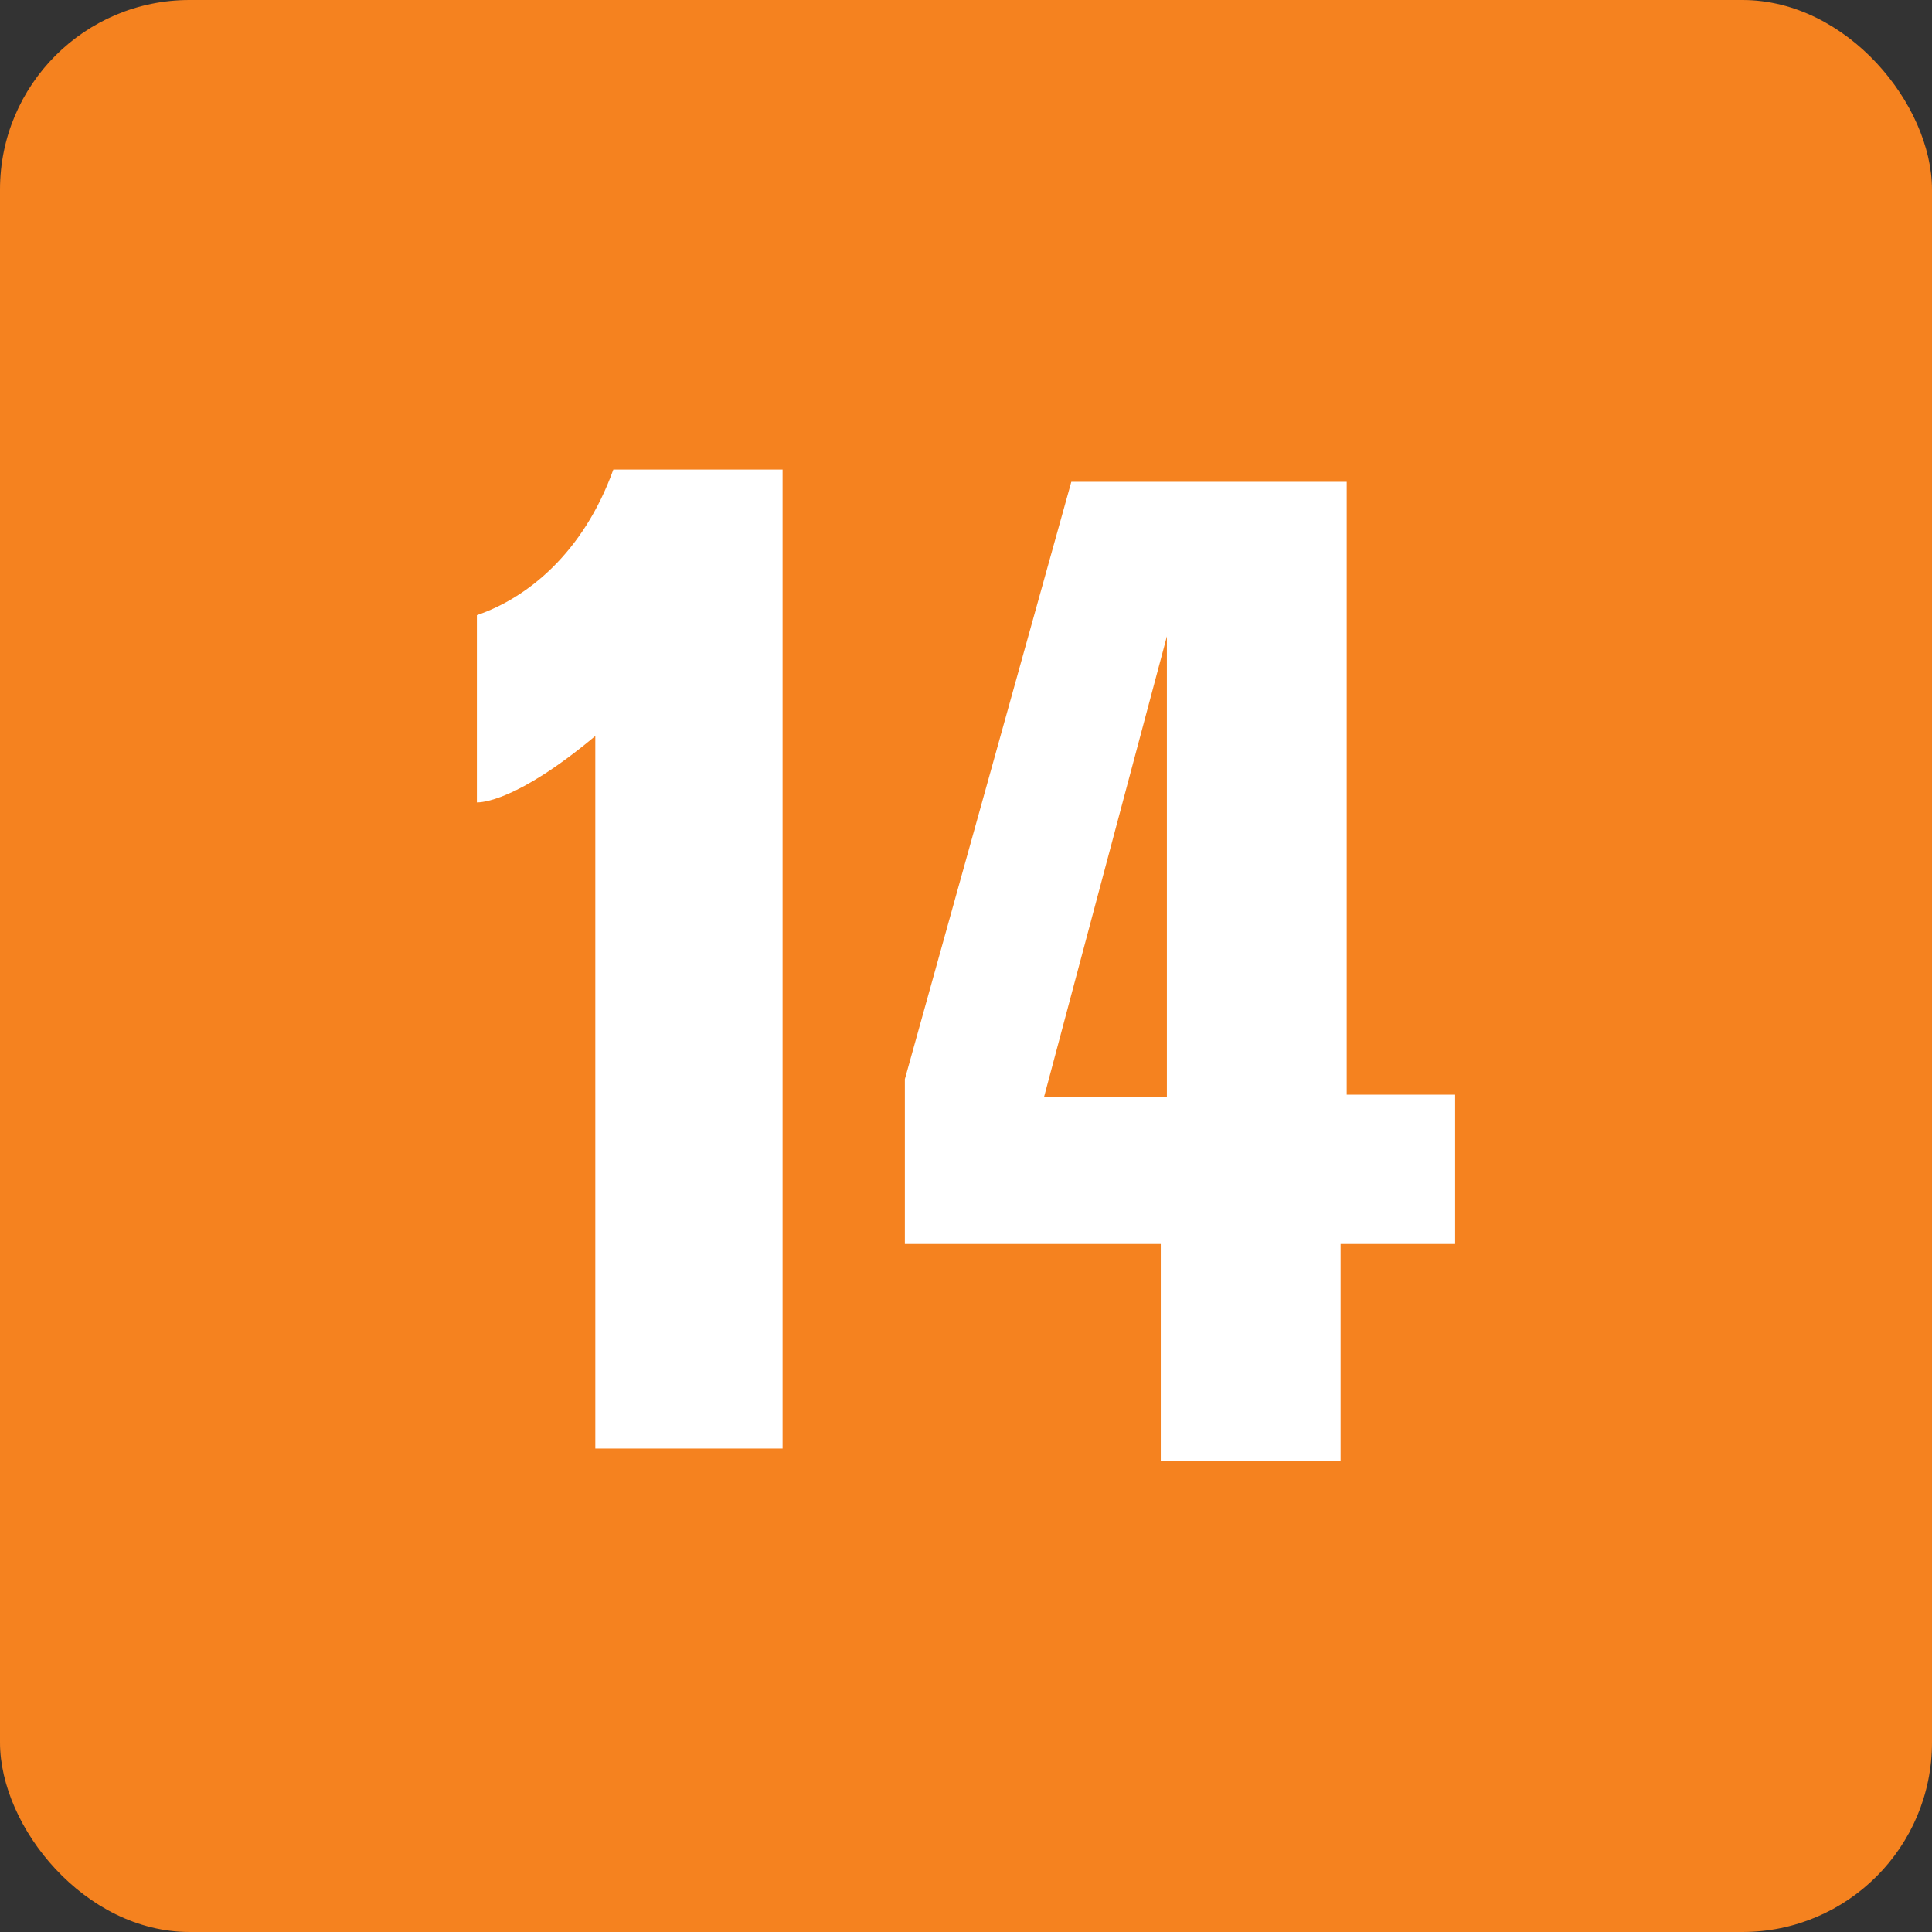 <svg width="24" height="24" viewBox="0 0 500 500" xmlns="http://www.w3.org/2000/svg"><rect x="0" y="0" width="500" height="500" fill="#333333" stroke="none"/><g fill="none"><rect fill="#f5821f" height="500" rx="49.051" width="500"/><g fill="#fff"><path d="m154.066 374.896h48.465v-253.375h-43.799c-7.758 21.579-22.247 33.209-35.315 37.678v48.466c.906 0 10.086 0 30.648-17.185z"/><path d="m300.407 378.063v-56.117h-66.23v-42.666l43.081-154.592h71.269v158.616h28.056v38.642h-29.638v56.117zm-30.195-94.219h31.778v-119.163z"/></g></g></svg>
